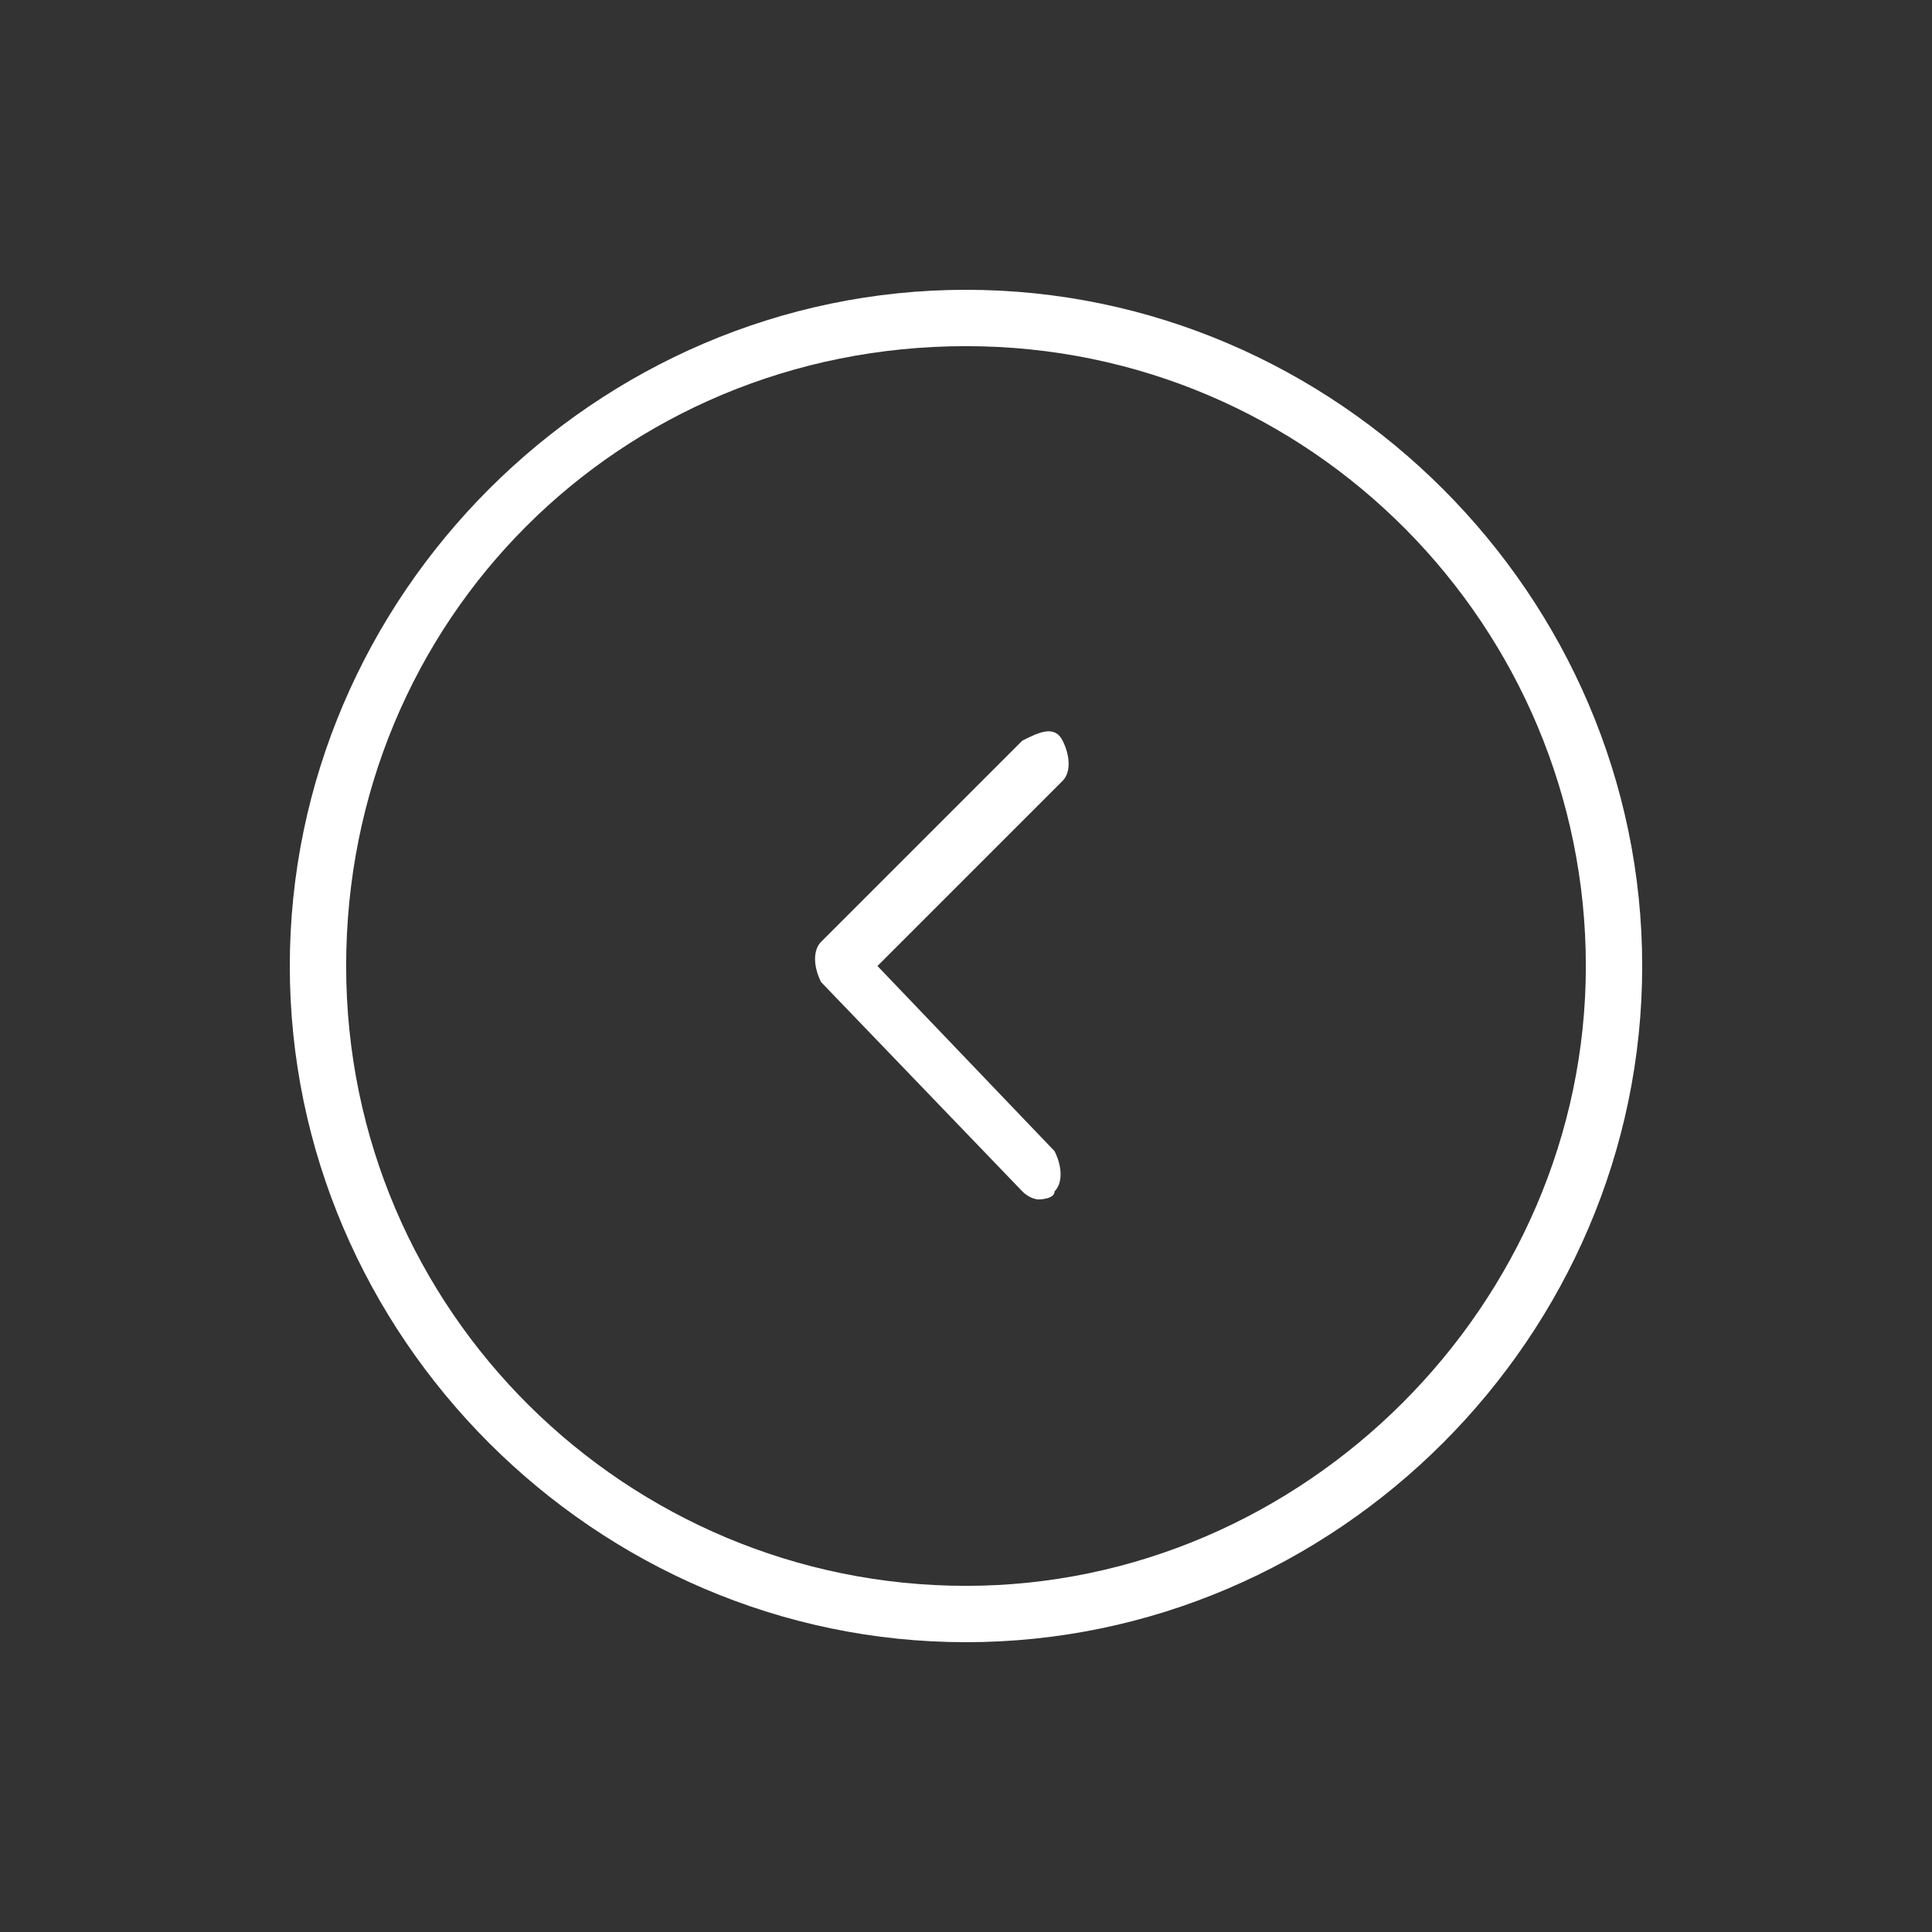 <?xml version="1.0" encoding="utf-8"?>
<!-- Generator: Adobe Illustrator 23.0.6, SVG Export Plug-In . SVG Version: 6.00 Build 0)  -->
<svg version="1.1" id="Capa_1" xmlns="http://www.w3.org/2000/svg" xmlns:xlink="http://www.w3.org/1999/xlink" x="0px" y="0px"
	 viewBox="0 0 24 24" style="enable-background:new 0 0 24 24;" xml:space="preserve">
<rect x="0" y="0" width="24" height="24" fill="#333333" stroke="none"/>
<style type="text/css">
	.st0{fill:#FFFFFF;}
	.st1{fill:none;}
</style>
<g>
	<g>
		<path class="st0" d="M12,20.4c4.6,0,8.4-3.8,8.4-8.4S16.6,3.6,12,3.6S3.6,7.4,3.6,12S7.4,20.4,12,20.4z M12,4.3
			c4.3,0,7.7,3.5,7.7,7.7s-3.5,7.7-7.7,7.7S4.3,16.3,4.3,12S7.7,4.3,12,4.3z"/>
		<path class="st0" d="M12.7,14.8c0.1,0.1,0.2,0.1,0.2,0.1s0.2,0,0.2-0.1c0.1-0.1,0.1-0.3,0-0.5L10.9,12l2.3-2.3
			c0.1-0.1,0.1-0.3,0-0.5s-0.3-0.1-0.5,0l-2.5,2.5c-0.1,0.1-0.1,0.3,0,0.5L12.7,14.8z"/>
	</g>
	<rect class="st1" width="24" height="24"/>
</g>
</svg>
